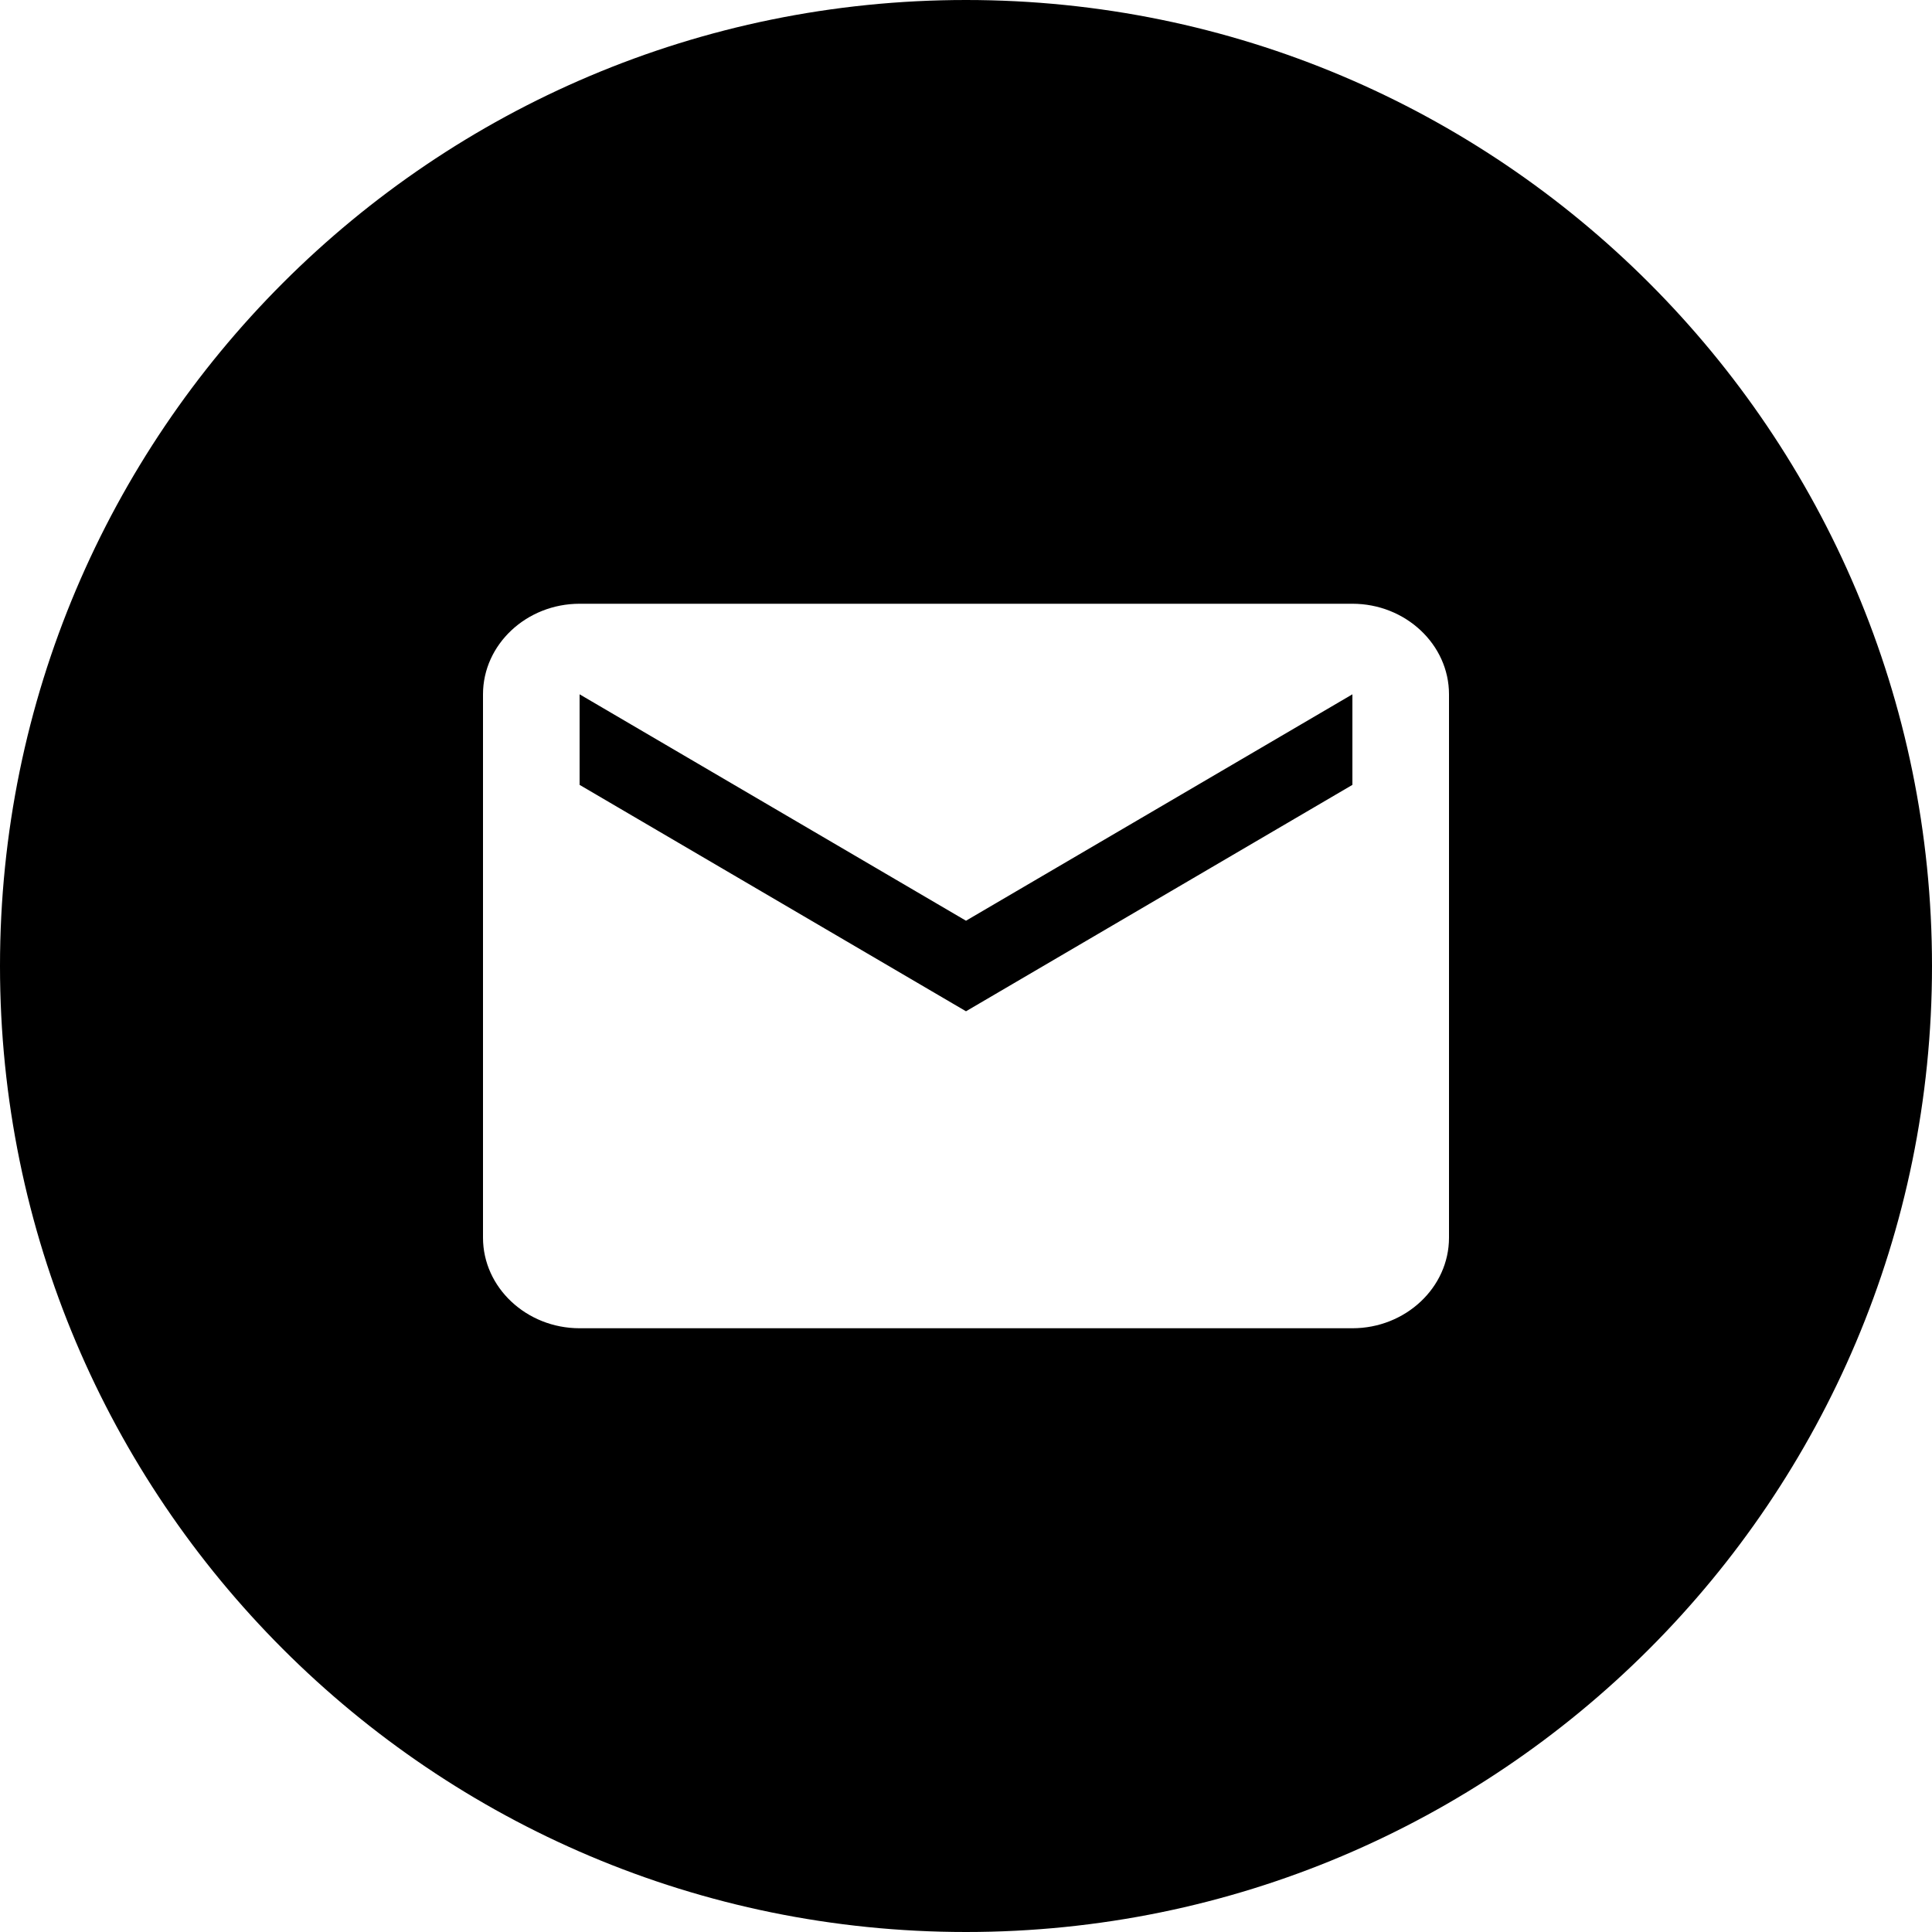 <svg width="32" height="32" viewBox="0 0 32 32" fill="none" xmlns="http://www.w3.org/2000/svg">
<path fill-rule="evenodd" clip-rule="evenodd" d="M32 16C32 24.837 24.837 32 16 32C7.163 32 0 24.837 0 16C0 7.163 7.163 0 16 0C24.837 0 32 7.163 32 16ZM8 11.5C8 10.675 8.72 10 9.6 10H22.4C23.28 10 24 10.675 24 11.5V20.5C24 21.325 23.28 22 22.4 22H9.6C8.72 22 8 21.325 8 20.5V11.5ZM16 16.75L22.4 13V11.5L16 15.25L9.6 11.5V13L16 16.75Z" fill="black"/>
</svg>
